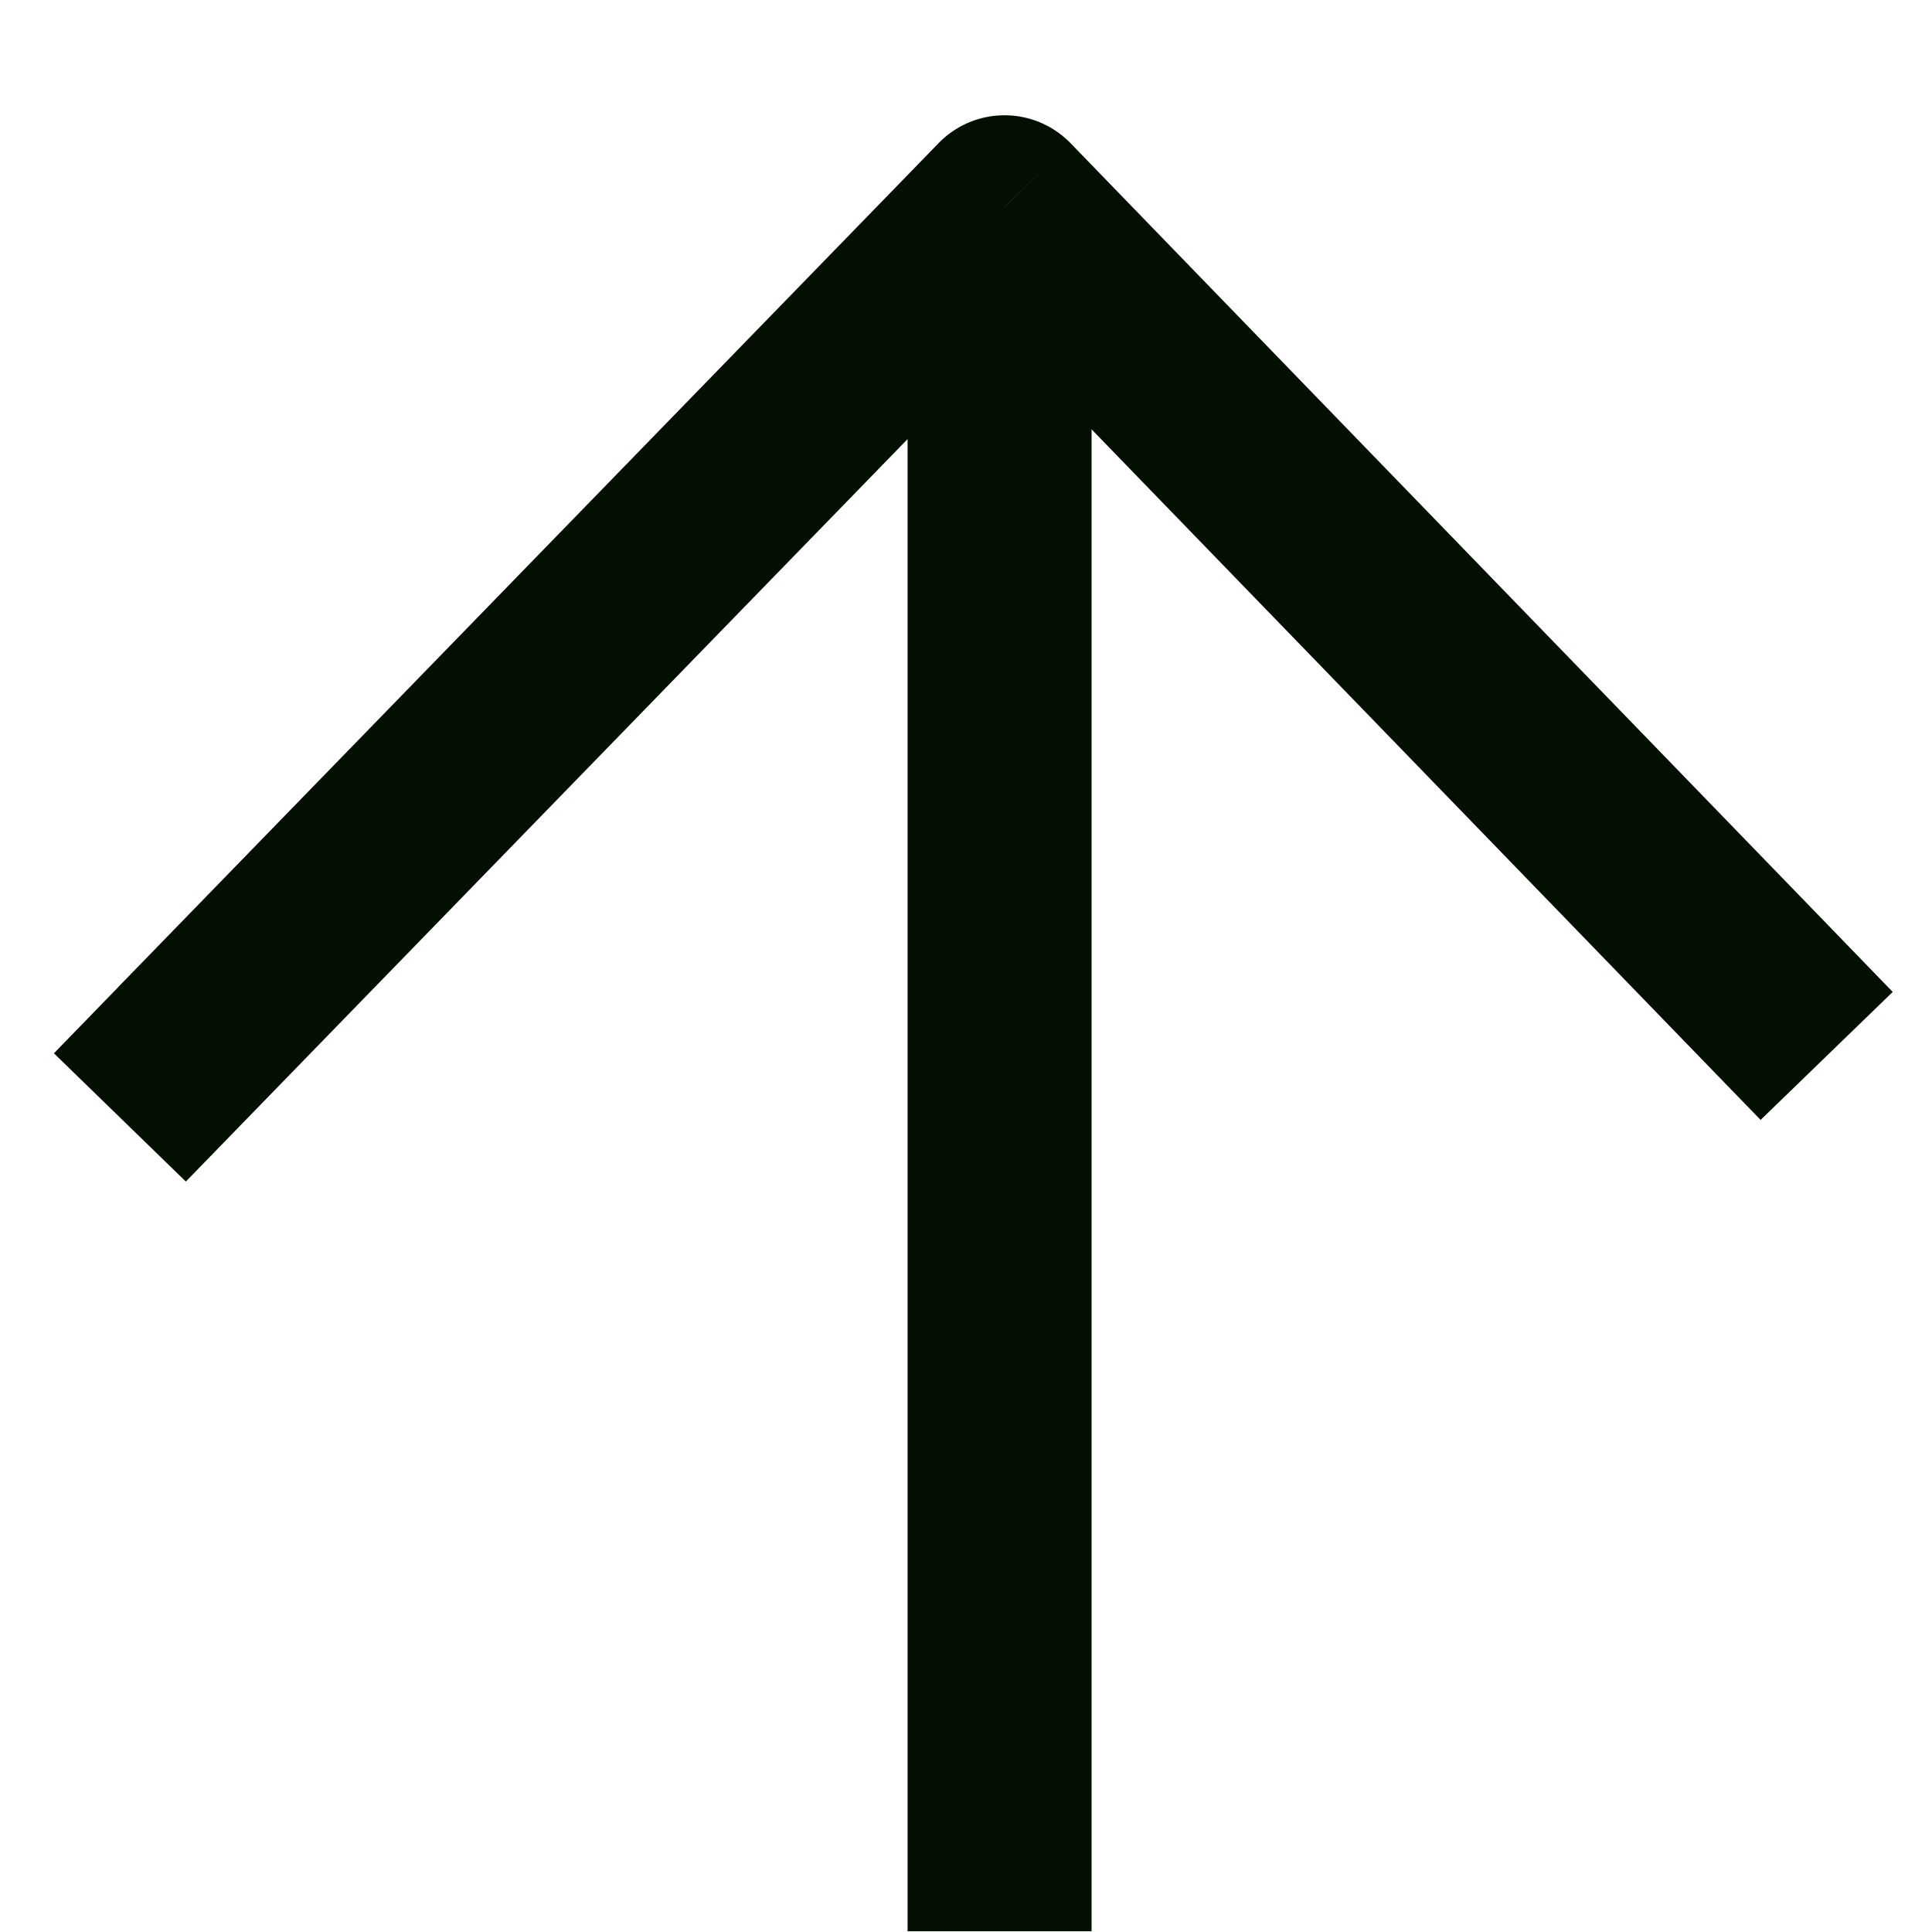 <svg width="21" height="21" viewBox="0 0 21 21" fill="none" xmlns="http://www.w3.org/2000/svg">
    <path d="M9.865 19.992v1h2v-1h-2zm2-15.914v-1h-2v1h2zm0 15.914V4.078h-2v15.914h2z" fill="#031001"/>
    <path d="m1.283 10.732-.697.717 1.434 1.394.697-.717-1.434-1.394zm9.636-8.48.718-.695a1 1 0 0 0-1.435-.001l.717.697zm7.522 9.203.696.718 1.436-1.391-.696-.719-1.436 1.392zm-15.724.671 8.92-9.176-1.435-1.394-8.92 9.176 1.435 1.394zm7.484-9.177 8.24 8.506 1.436-1.392-8.24-8.506-1.436 1.392z" fill="#031001"/>
</svg>
